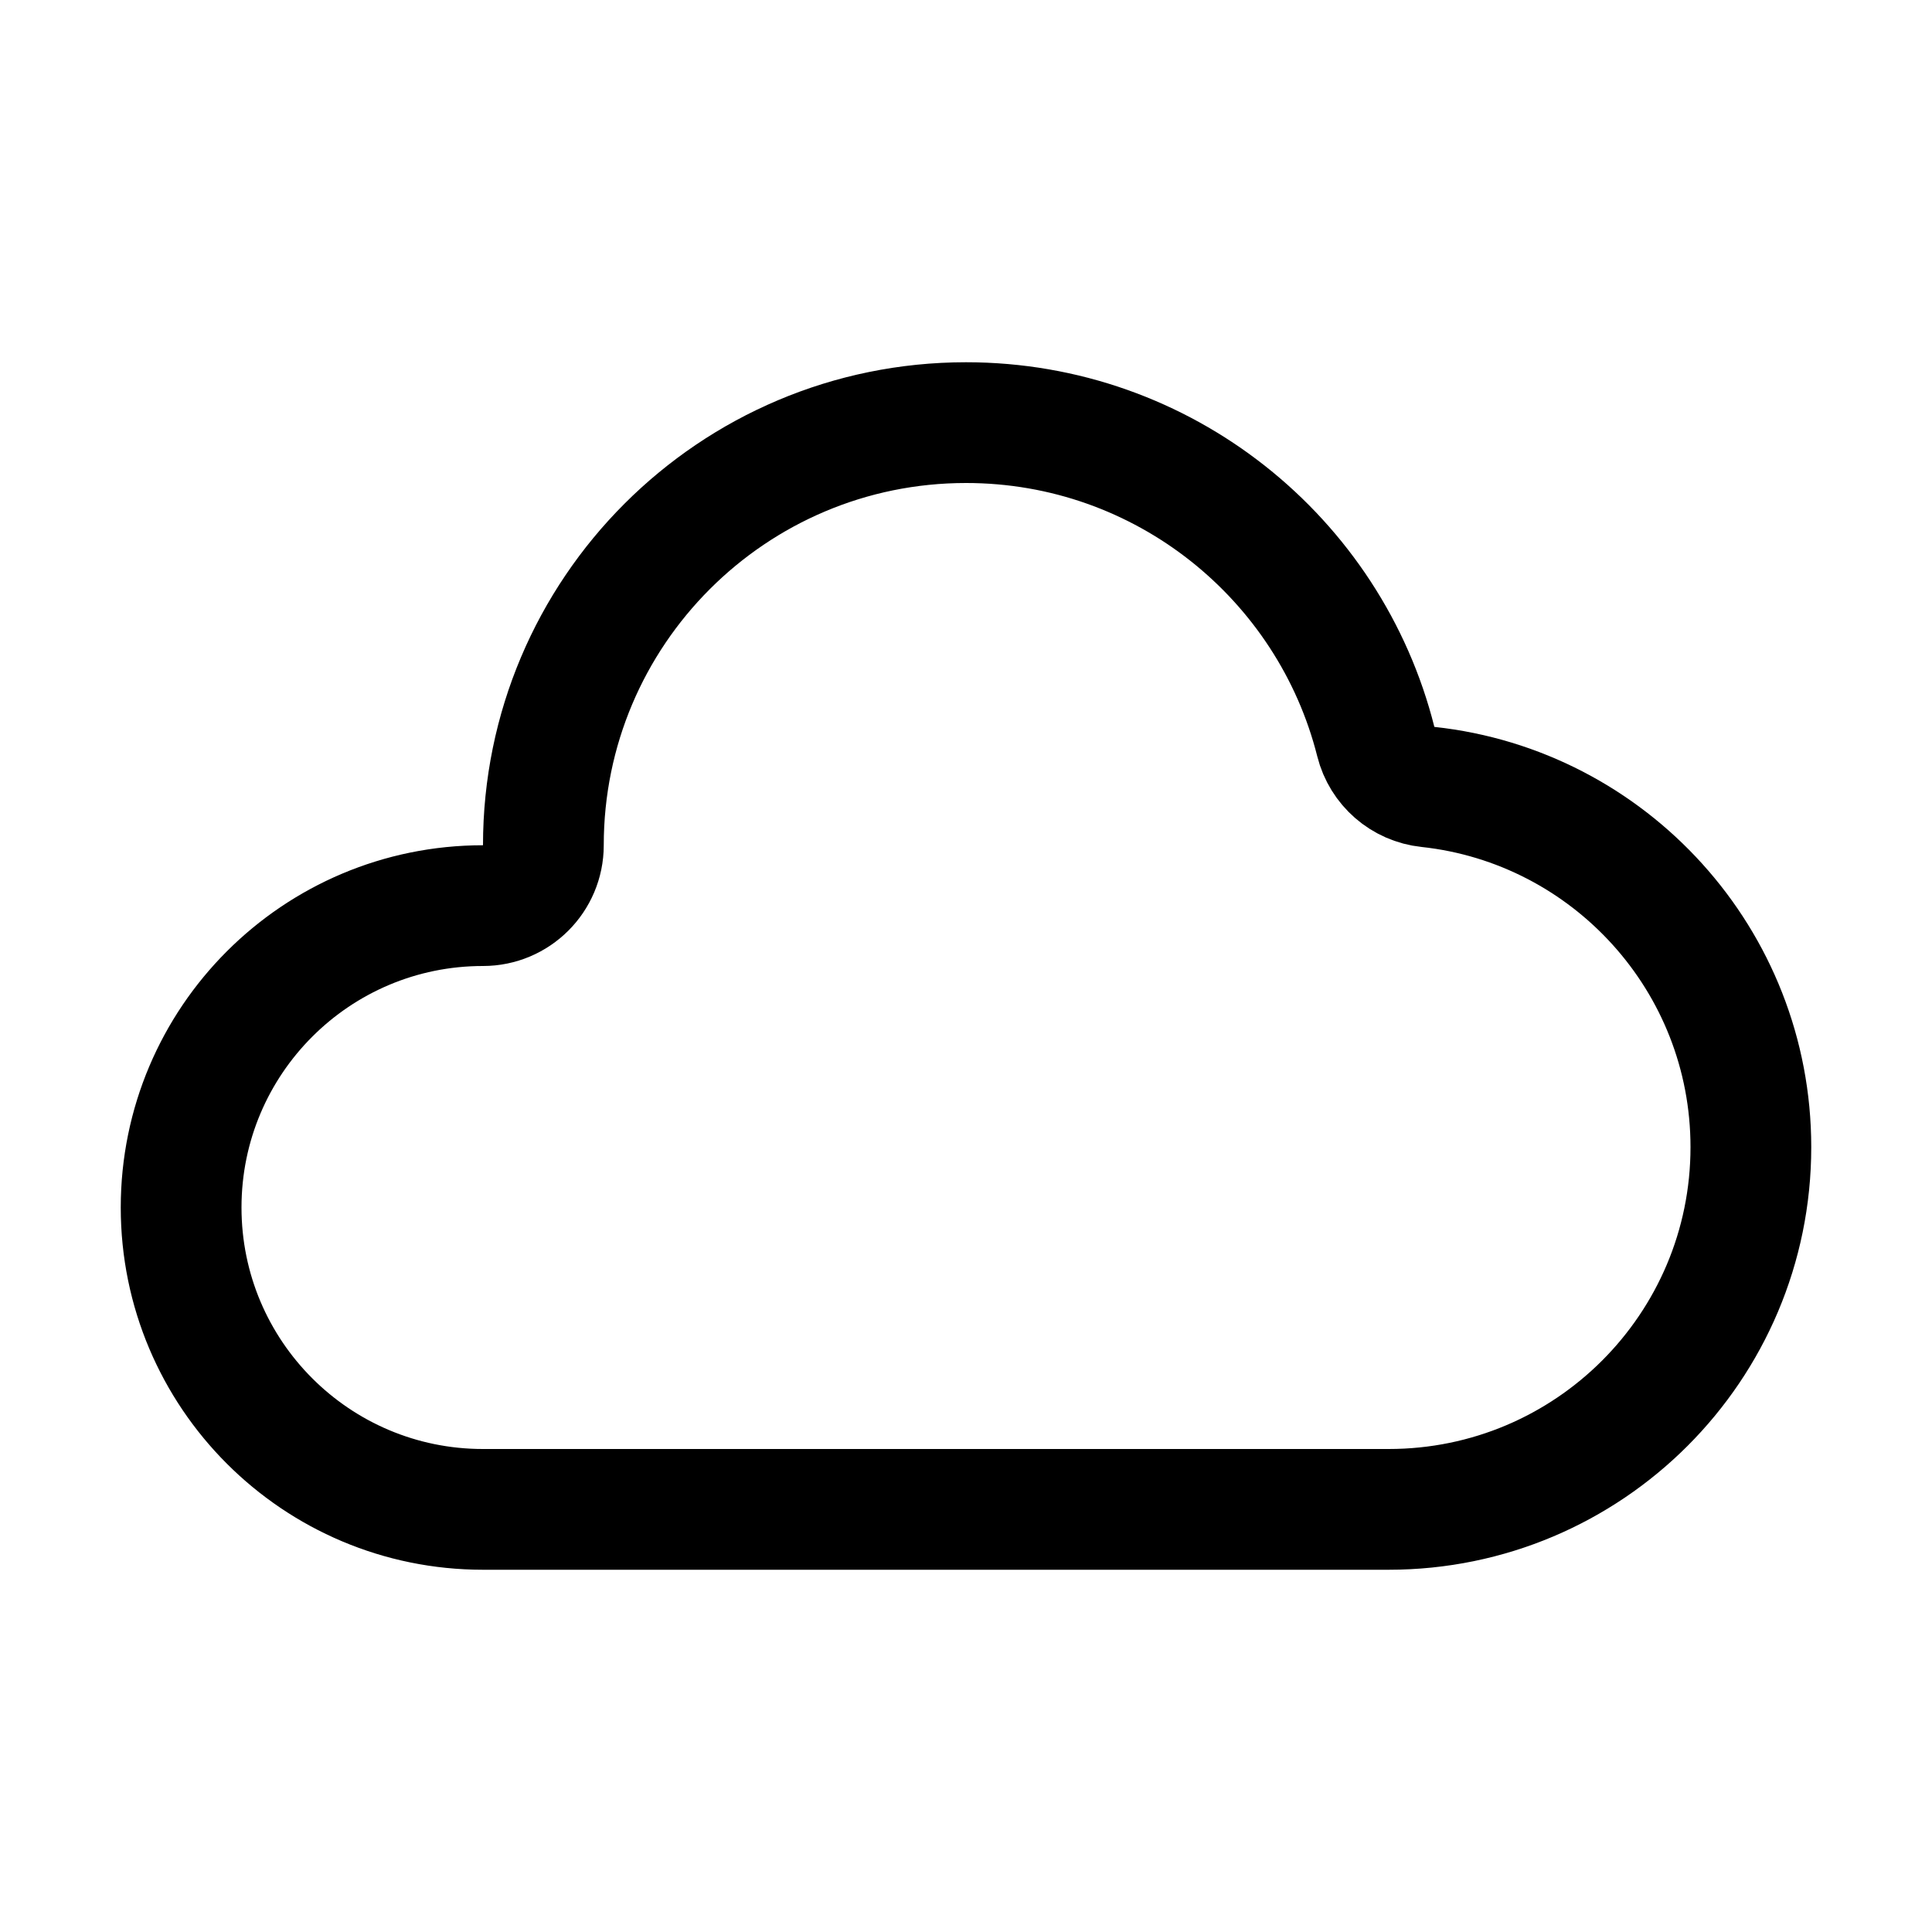 <svg viewBox="0 0 16 16" fill="none" xmlns="http://www.w3.org/2000/svg" stroke="currentColor" width="1em" height="1em"><path d="M11.394 6.142C11.445 6.345 11.617 6.495 11.826 6.517C13.329 6.679 14.5 7.953 14.5 9.5C14.5 11.157 13.157 12.5 11.5 12.5H4C2.619 12.5 1.5 11.381 1.5 10C1.5 8.619 2.619 7.5 4 7.5C4.276 7.5 4.5 7.276 4.5 7C4.5 5.067 6.067 3.5 8 3.5C9.637 3.5 11.012 4.624 11.394 6.142Z" stroke-linecap="square" stroke-linejoin="round"/></svg>
